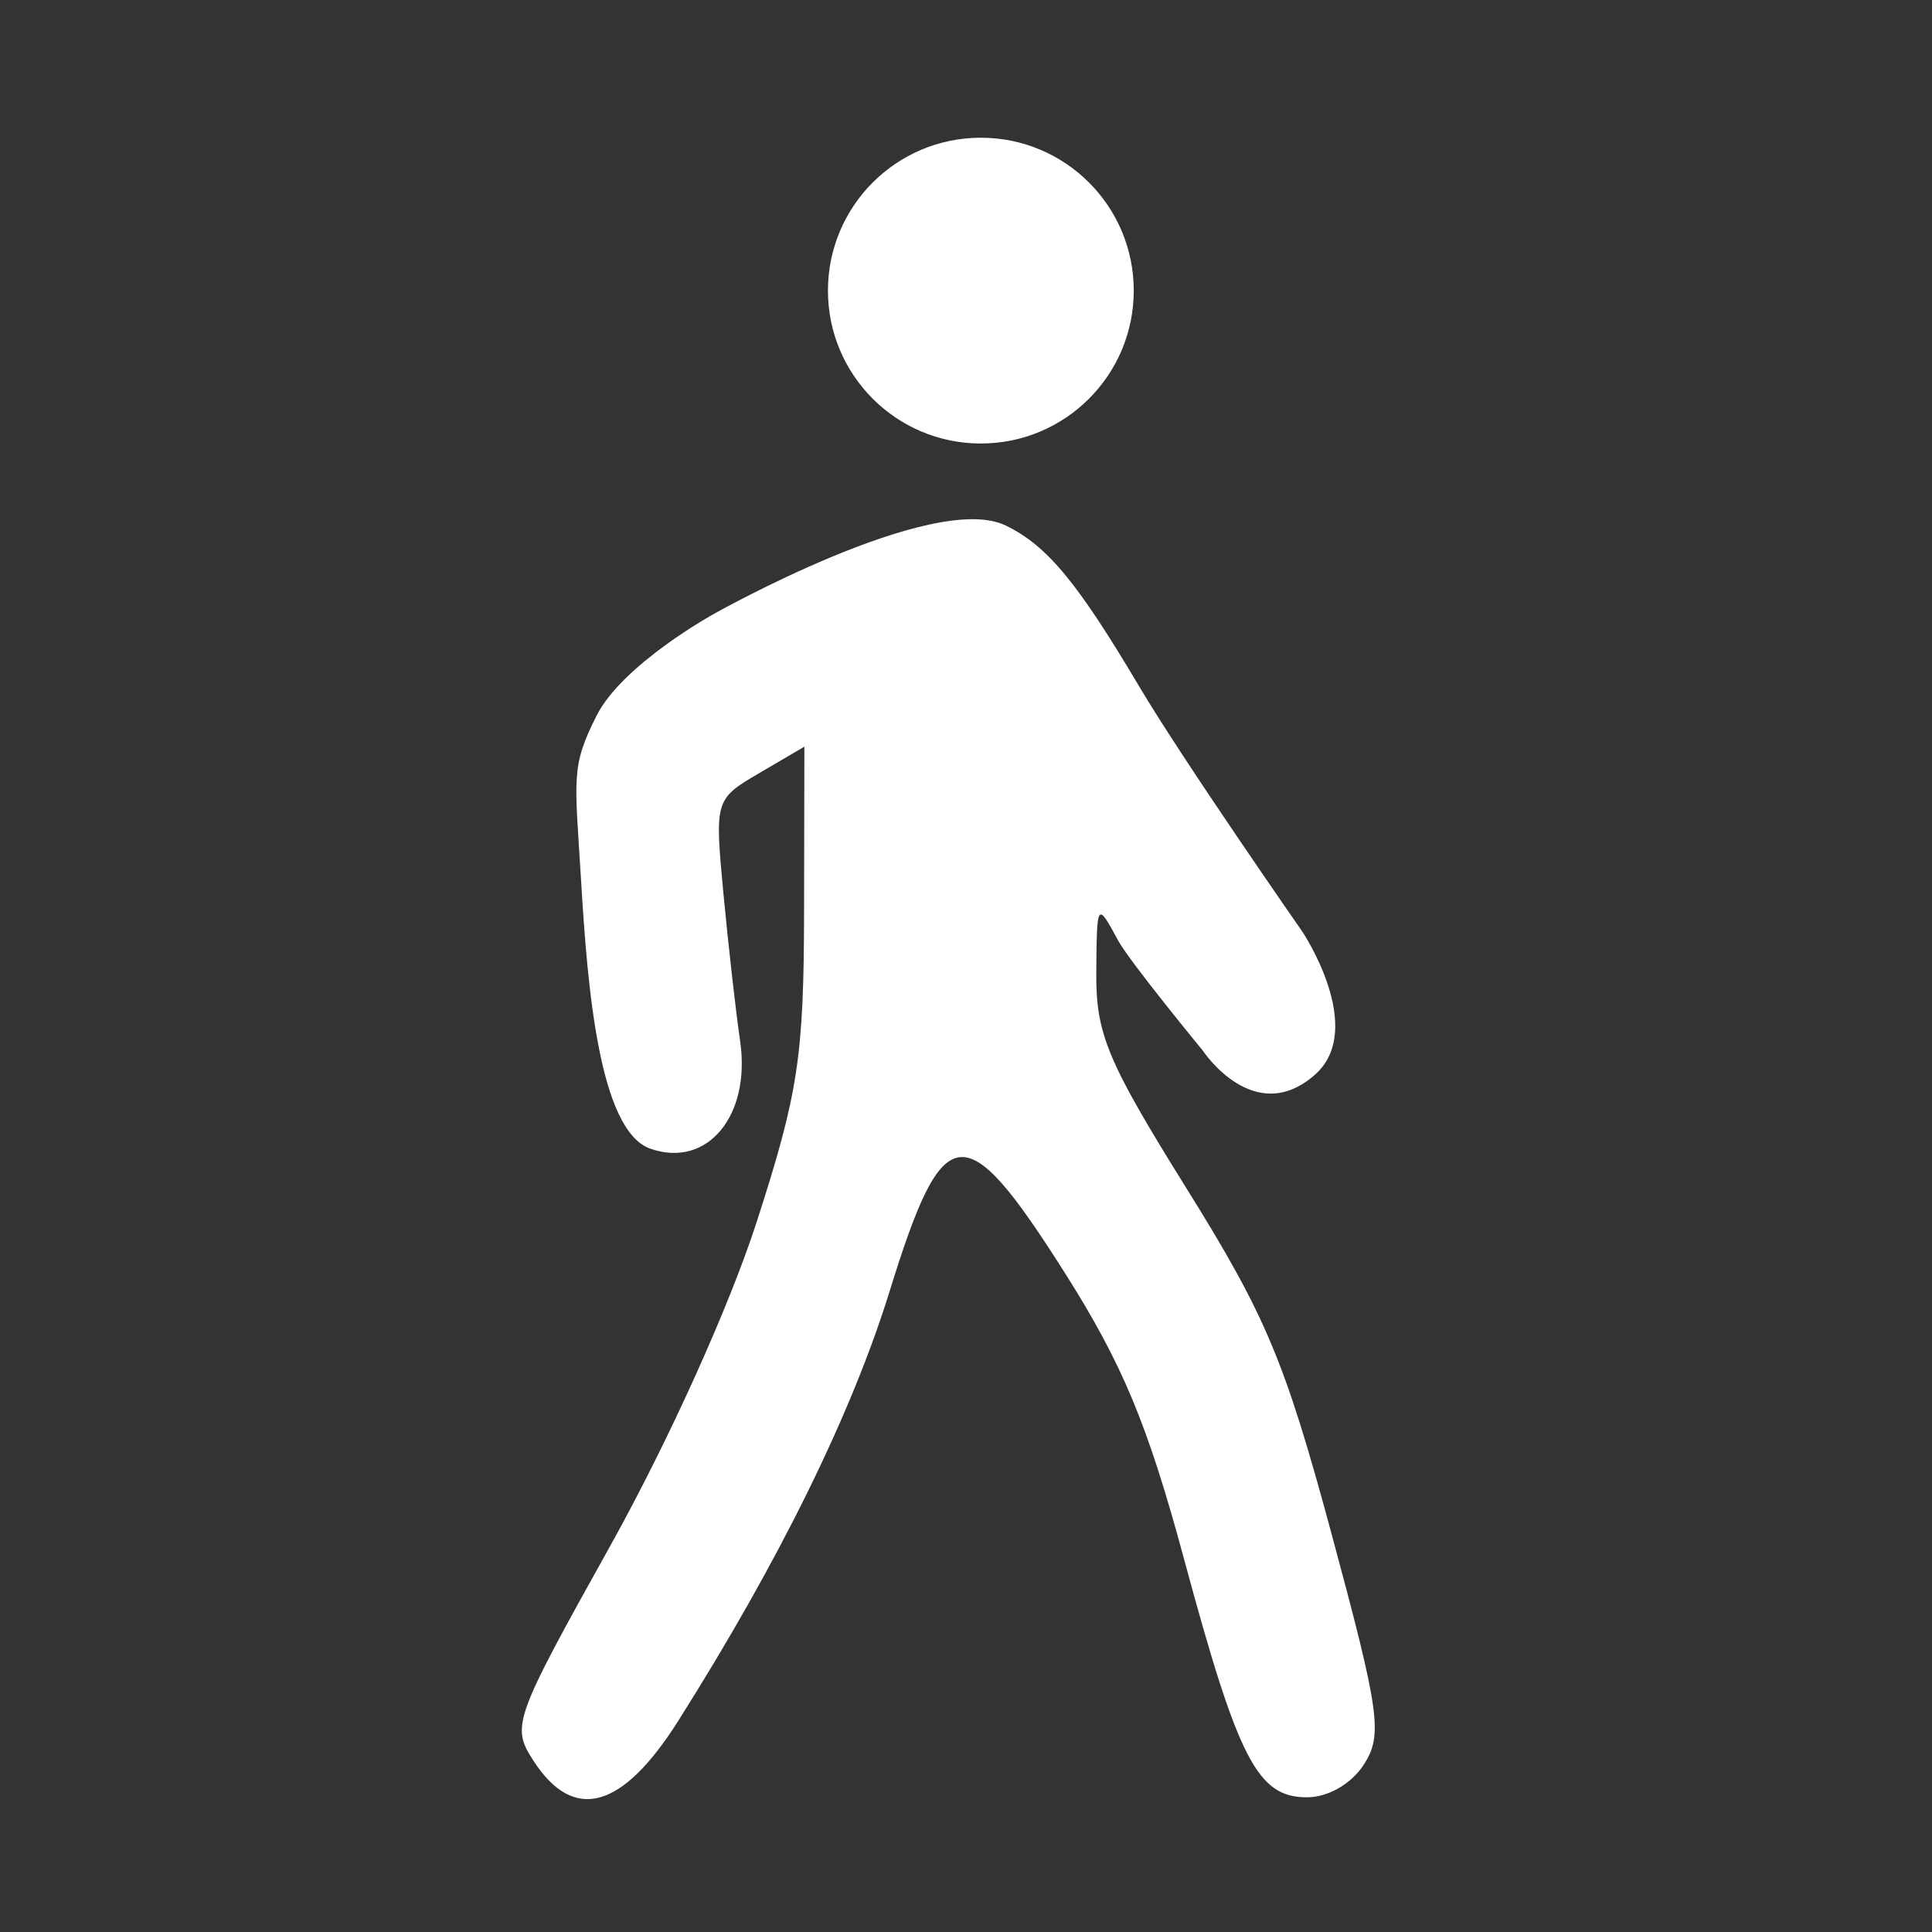 <?xml version="1.0" encoding="UTF-8" standalone="no"?>
<!-- Created with Inkscape (http://www.inkscape.org/) -->

<svg
   xmlns:dc="http://purl.org/dc/elements/1.1/"
   xmlns:cc="http://creativecommons.org/ns#"
   xmlns:rdf="http://www.w3.org/1999/02/22-rdf-syntax-ns#"
   xmlns:svg="http://www.w3.org/2000/svg"
   xmlns="http://www.w3.org/2000/svg"
   xmlns:sodipodi="http://sodipodi.sourceforge.net/DTD/sodipodi-0.dtd"
   xmlns:inkscape="http://www.inkscape.org/namespaces/inkscape"
   width="18.062mm"
   height="18.062mm"
   viewBox="0 0 64 64"
   id="svg2"
   version="1.1"
   inkscape:version="0.91 r13725"
   sodipodi:docname="0_passeggio.svg">
  <rect x="0" y="0" width="64" height="64" fill="#333333" stroke="none"/>
  <defs
     id="defs4" />
  <sodipodi:namedview
     id="base"
     pagecolor="#ffffff"
     bordercolor="#666666"
     borderopacity="1.0"
     inkscape:pageopacity="0.0"
     inkscape:pageshadow="2"
     inkscape:zoom="1.5049359"
     inkscape:cx="127.24274"
     inkscape:cy="20.853594"
     inkscape:document-units="px"
     inkscape:current-layer="layer1"
     showgrid="false"
     fit-margin-top="0"
     fit-margin-left="0"
     fit-margin-right="0"
     fit-margin-bottom="0"
     inkscape:window-width="1920"
     inkscape:window-height="1137"
     inkscape:window-x="-8"
     inkscape:window-y="-8"
     inkscape:window-maximized="1" />
  <g
     inkscape:label="Livello 1"
     inkscape:groupmode="layer"
     id="layer1"
     transform="translate(-81.698,-436.391)">
    <g
       id="g4307"
       transform="translate(0,0.386)"
       style="fill:#ffffff">
      <path
         inkscape:connector-curvature="0"
         id="path4183"
         d="m 99.381,494.348 c -0.758,-1.157 -0.685,-1.363 2.523,-7.118 1.928,-3.46 3.952,-7.936 4.862,-10.753 1.376,-4.259 1.56,-5.467 1.568,-10.282 l 0.01,-5.456 -1.488,0.872 c -1.479,0.866 -1.486,0.892 -1.192,4.009 0.163,1.725 0.411,3.912 0.55,4.859 0.367,2.489 -1.089,4.24 -2.974,3.577 -1.69,-0.595 -2.08,-5.327 -2.289,-8.818 -0.209,-3.491 -0.355,-3.8 0.503,-5.514 0.858,-1.714 3.896,-3.385 3.896,-3.385 0,0 7.27,-4.096 9.67,-2.923 1.368,0.669 2.366,1.873 4.415,5.328 1.456,2.455 5.41,8.131 5.41,8.131 0,0 2.144,3.214 0.405,4.738 -2.016,1.765 -3.709,-0.807 -3.709,-0.807 0,0 -2.418,-2.937 -2.805,-3.649 -0.697,-1.284 -0.703,-1.276 -0.722,1.047 -0.017,2.05 0.356,2.943 2.997,7.182 2.621,4.207 3.249,5.702 4.792,11.413 1.603,5.936 1.707,6.677 1.075,7.658 -0.413,0.641 -1.186,1.086 -1.885,1.086 -1.637,0 -2.274,-1.232 -4.065,-7.867 -1.215,-4.502 -2.051,-6.505 -3.988,-9.556 -3.295,-5.189 -3.985,-5.112 -5.769,0.649 -1.261,4.072 -3.658,8.944 -7.005,14.241 -1.85,2.928 -3.451,3.377 -4.784,1.342 z"
         style="fill:#ffffff"
         sodipodi:nodetypes="csscccscszzcsscscccsssssssscc" />
      <circle
         r="5.065"
         cy="445.632"
         cx="114.19"
         id="path4299"
         style="opacity:1;fill:#ffffff;fill-opacity:1;fill-rule:nonzero;stroke:none;stroke-width:1;stroke-linecap:square;stroke-linejoin:round;stroke-miterlimit:4;stroke-dasharray:none;stroke-dashoffset:0;stroke-opacity:1" />
    </g>
  </g>
</svg>
